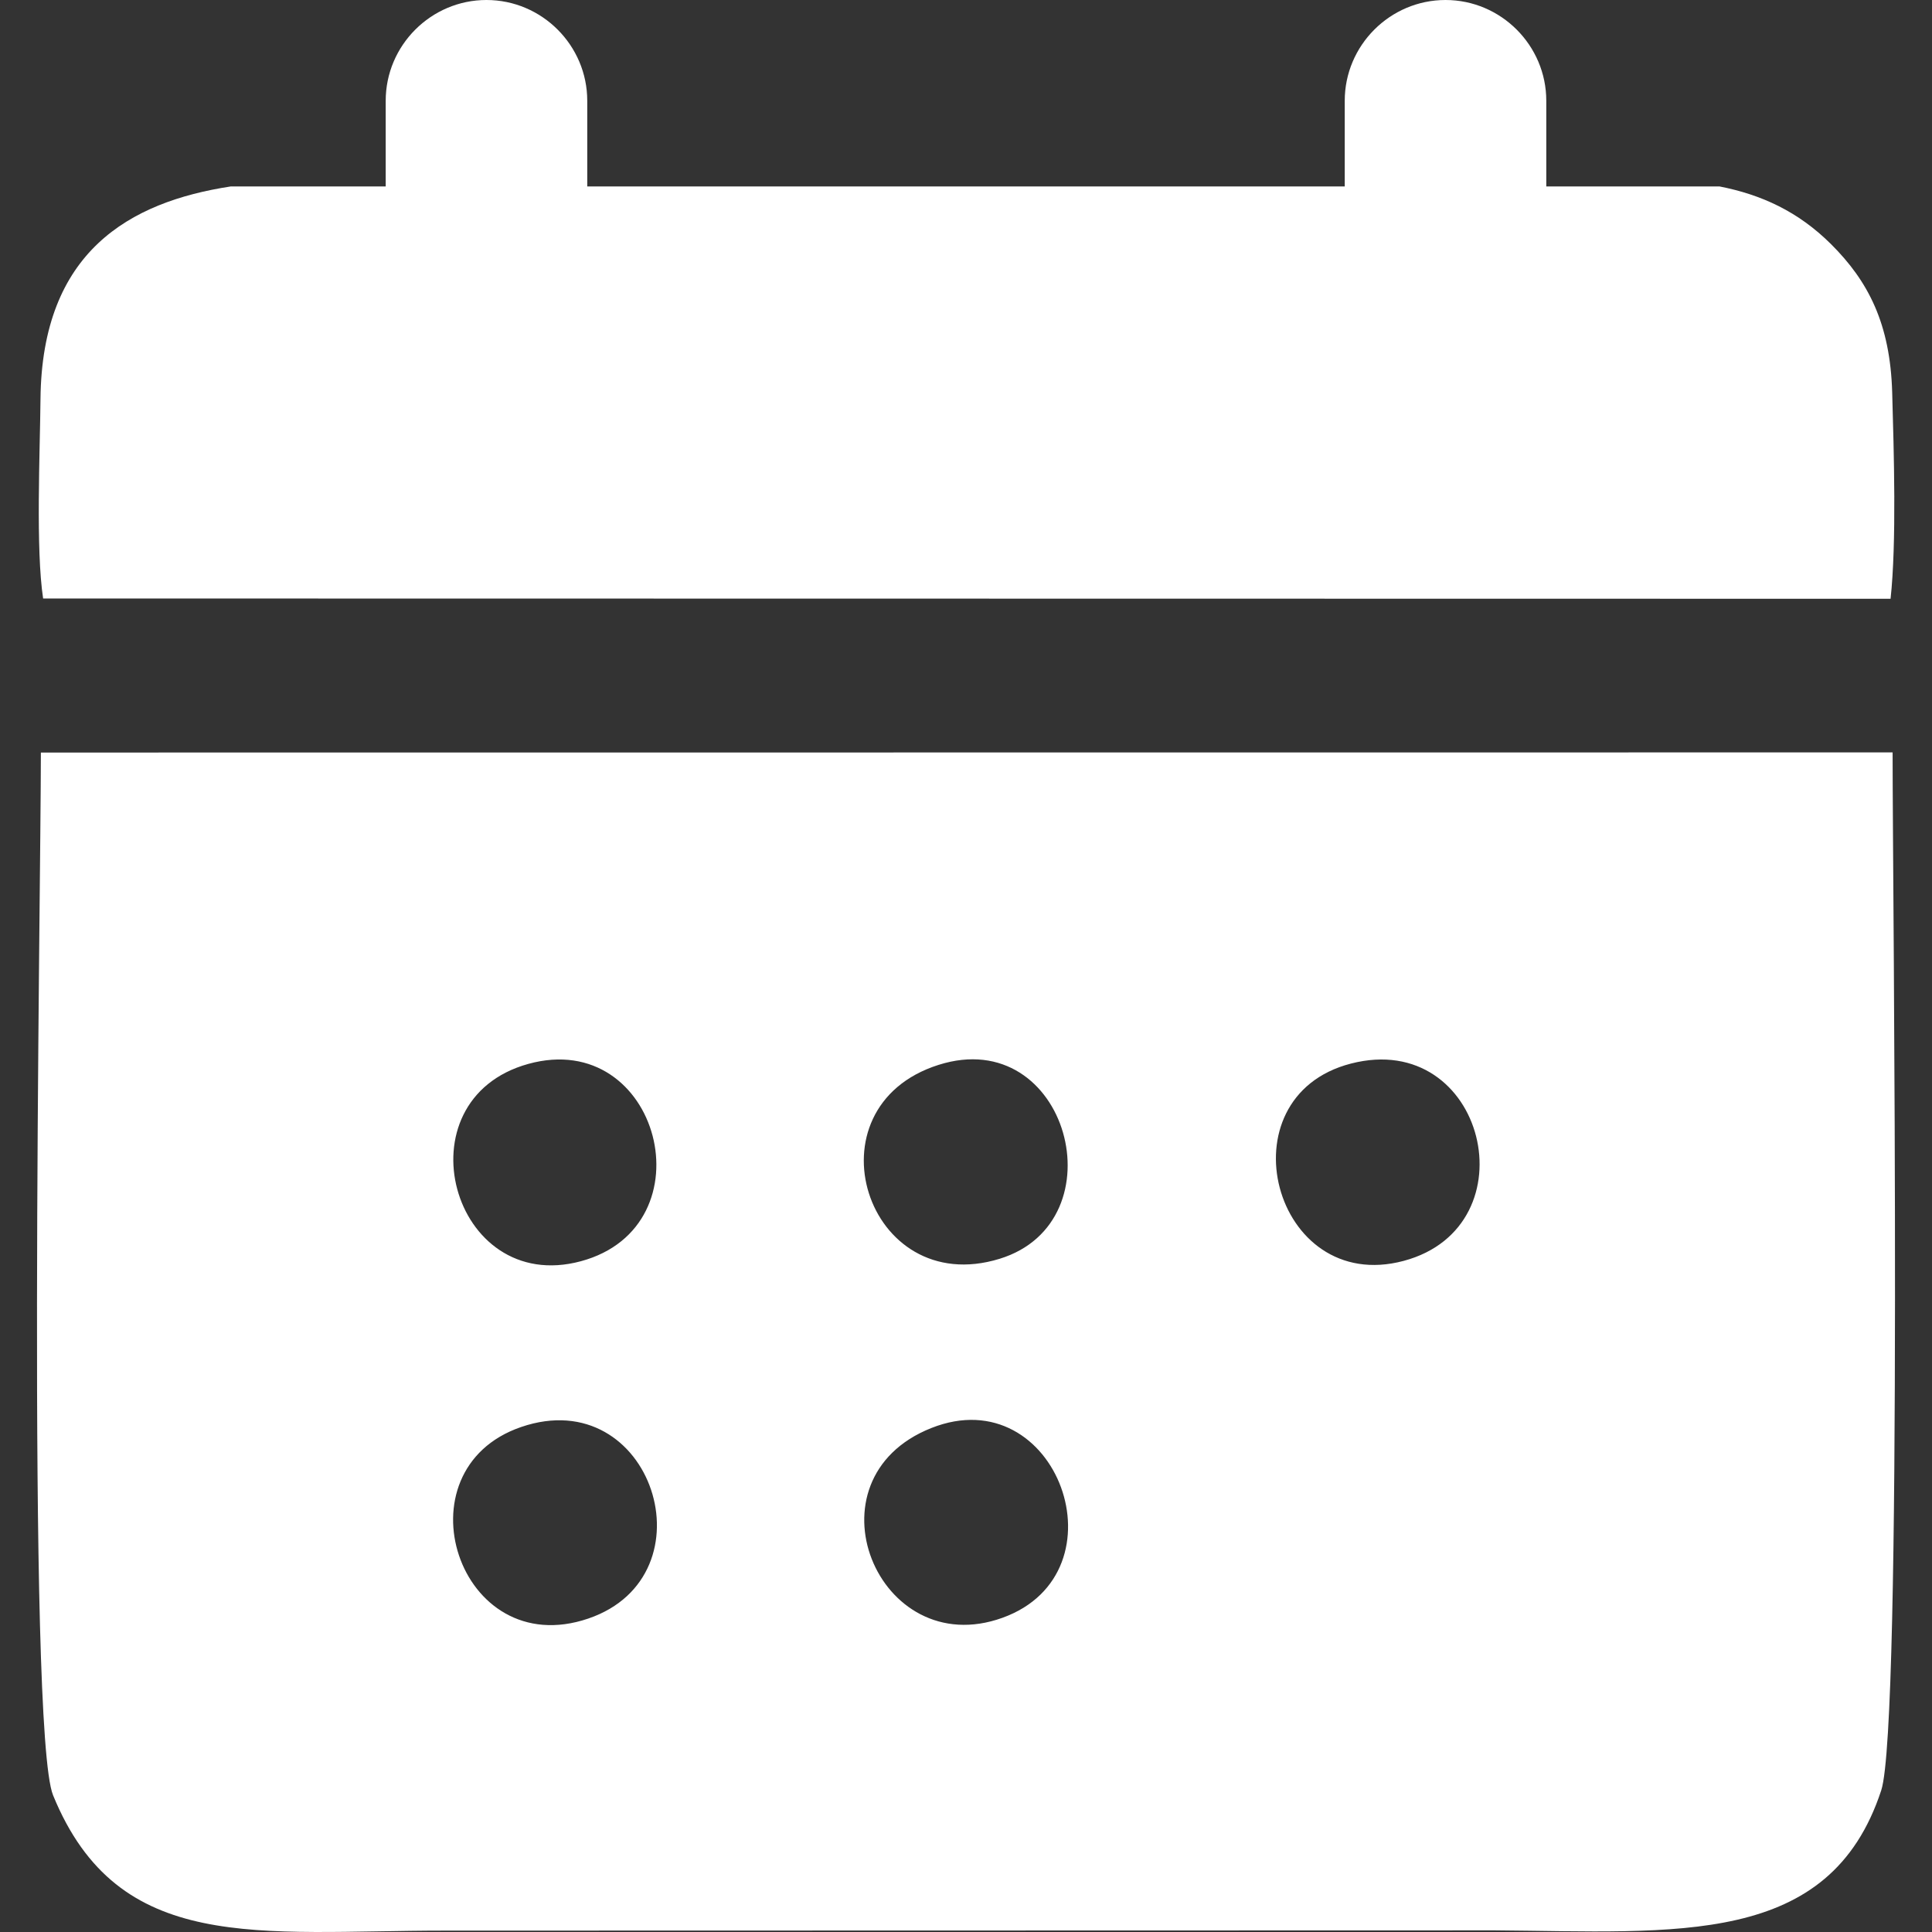 <?xml version="1.0" encoding="UTF-8"?>
<!DOCTYPE svg PUBLIC "-//W3C//DTD SVG 1.1//EN" "http://www.w3.org/Graphics/SVG/1.1/DTD/svg11.dtd">
<!-- Creator: CorelDRAW 2018 (64 Bit Versão de avaliação) -->
<svg xmlns="http://www.w3.org/2000/svg" xml:space="preserve" width="100mm" height="100mm" version="1.1" shape-rendering="geometricPrecision" text-rendering="geometricPrecision" image-rendering="optimizeQuality" fill-rule="evenodd" clip-rule="evenodd"
viewBox="0 0 10000 10000"
 xmlns:xlink="http://www.w3.org/1999/xlink">
 <rect x="0" y="0" width="10000" height="10000" fill="#333333" stroke="none"/>
 <g id="Camada_x0020_1">
  <path fill="white" d="M4820.53 7391.45c652.54,-258.92 1014.24,749.12 368.31,982.15 -646.57,233.26 -1035.39,-717.46 -368.31,-982.15zm-2302.53 -7391.45l0 0c286.89,0 521.6,234.71 521.6,521.59l0 443.59 3920.75 0 0 -443.59c0,-286.88 234.72,-521.59 521.6,-521.59l0 0c286.89,0 521.6,234.71 521.6,521.59l0 443.59 897.54 0c214.33,42.09 405.94,128.59 577.17,299.34 190.86,190.32 305.62,409.82 315.71,767.21 8.58,303.8 23.16,775.71 -8.37,1067.52l-9562.37 -1.47c-38.59,-254.32 -16.27,-755.39 -13.64,-1031.93 7.26,-763.23 460.3,-1020.18 983.89,-1100.67l802.94 0 0 -443.59c0,-286.88 234.71,-521.59 521.6,-521.59l-0.01 0 -0.01 0zm179.29 7386.19c679.24,-232.99 998.58,769.18 347.9,991.33 -673.7,230.01 -995.22,-769.28 -347.9,-991.33zm2160.63 -1874.38c670.03,-212.59 941.96,811.16 316.03,1003.7 -691.64,212.73 -1007.68,-784.26 -316.03,-1003.7zm2134.53 -6.79c695.36,-179.49 941.1,842.54 273.07,1021.24 -675.14,180.59 -944.45,-847.95 -273.07,-1021.24zm-4257.92 1.74c679.86,-188 944.87,839.67 272.3,1021.3 -670.09,180.96 -946.12,-834.97 -272.3,-1021.3zm-2522.95 -1611.64c-0.31,738.65 -74.16,5061.46 63.18,5397.32 338.72,828.32 1062.4,700.44 2027.78,700.44l5434.92 -1.32c944.2,7.22 1732.82,88.39 1999.76,-724.79 111.87,-340.85 58.58,-4652.88 58.87,-5372.32l-9584.49 0.67 -0.01 0 -0.01 0z"/>
 </g>
</svg>
